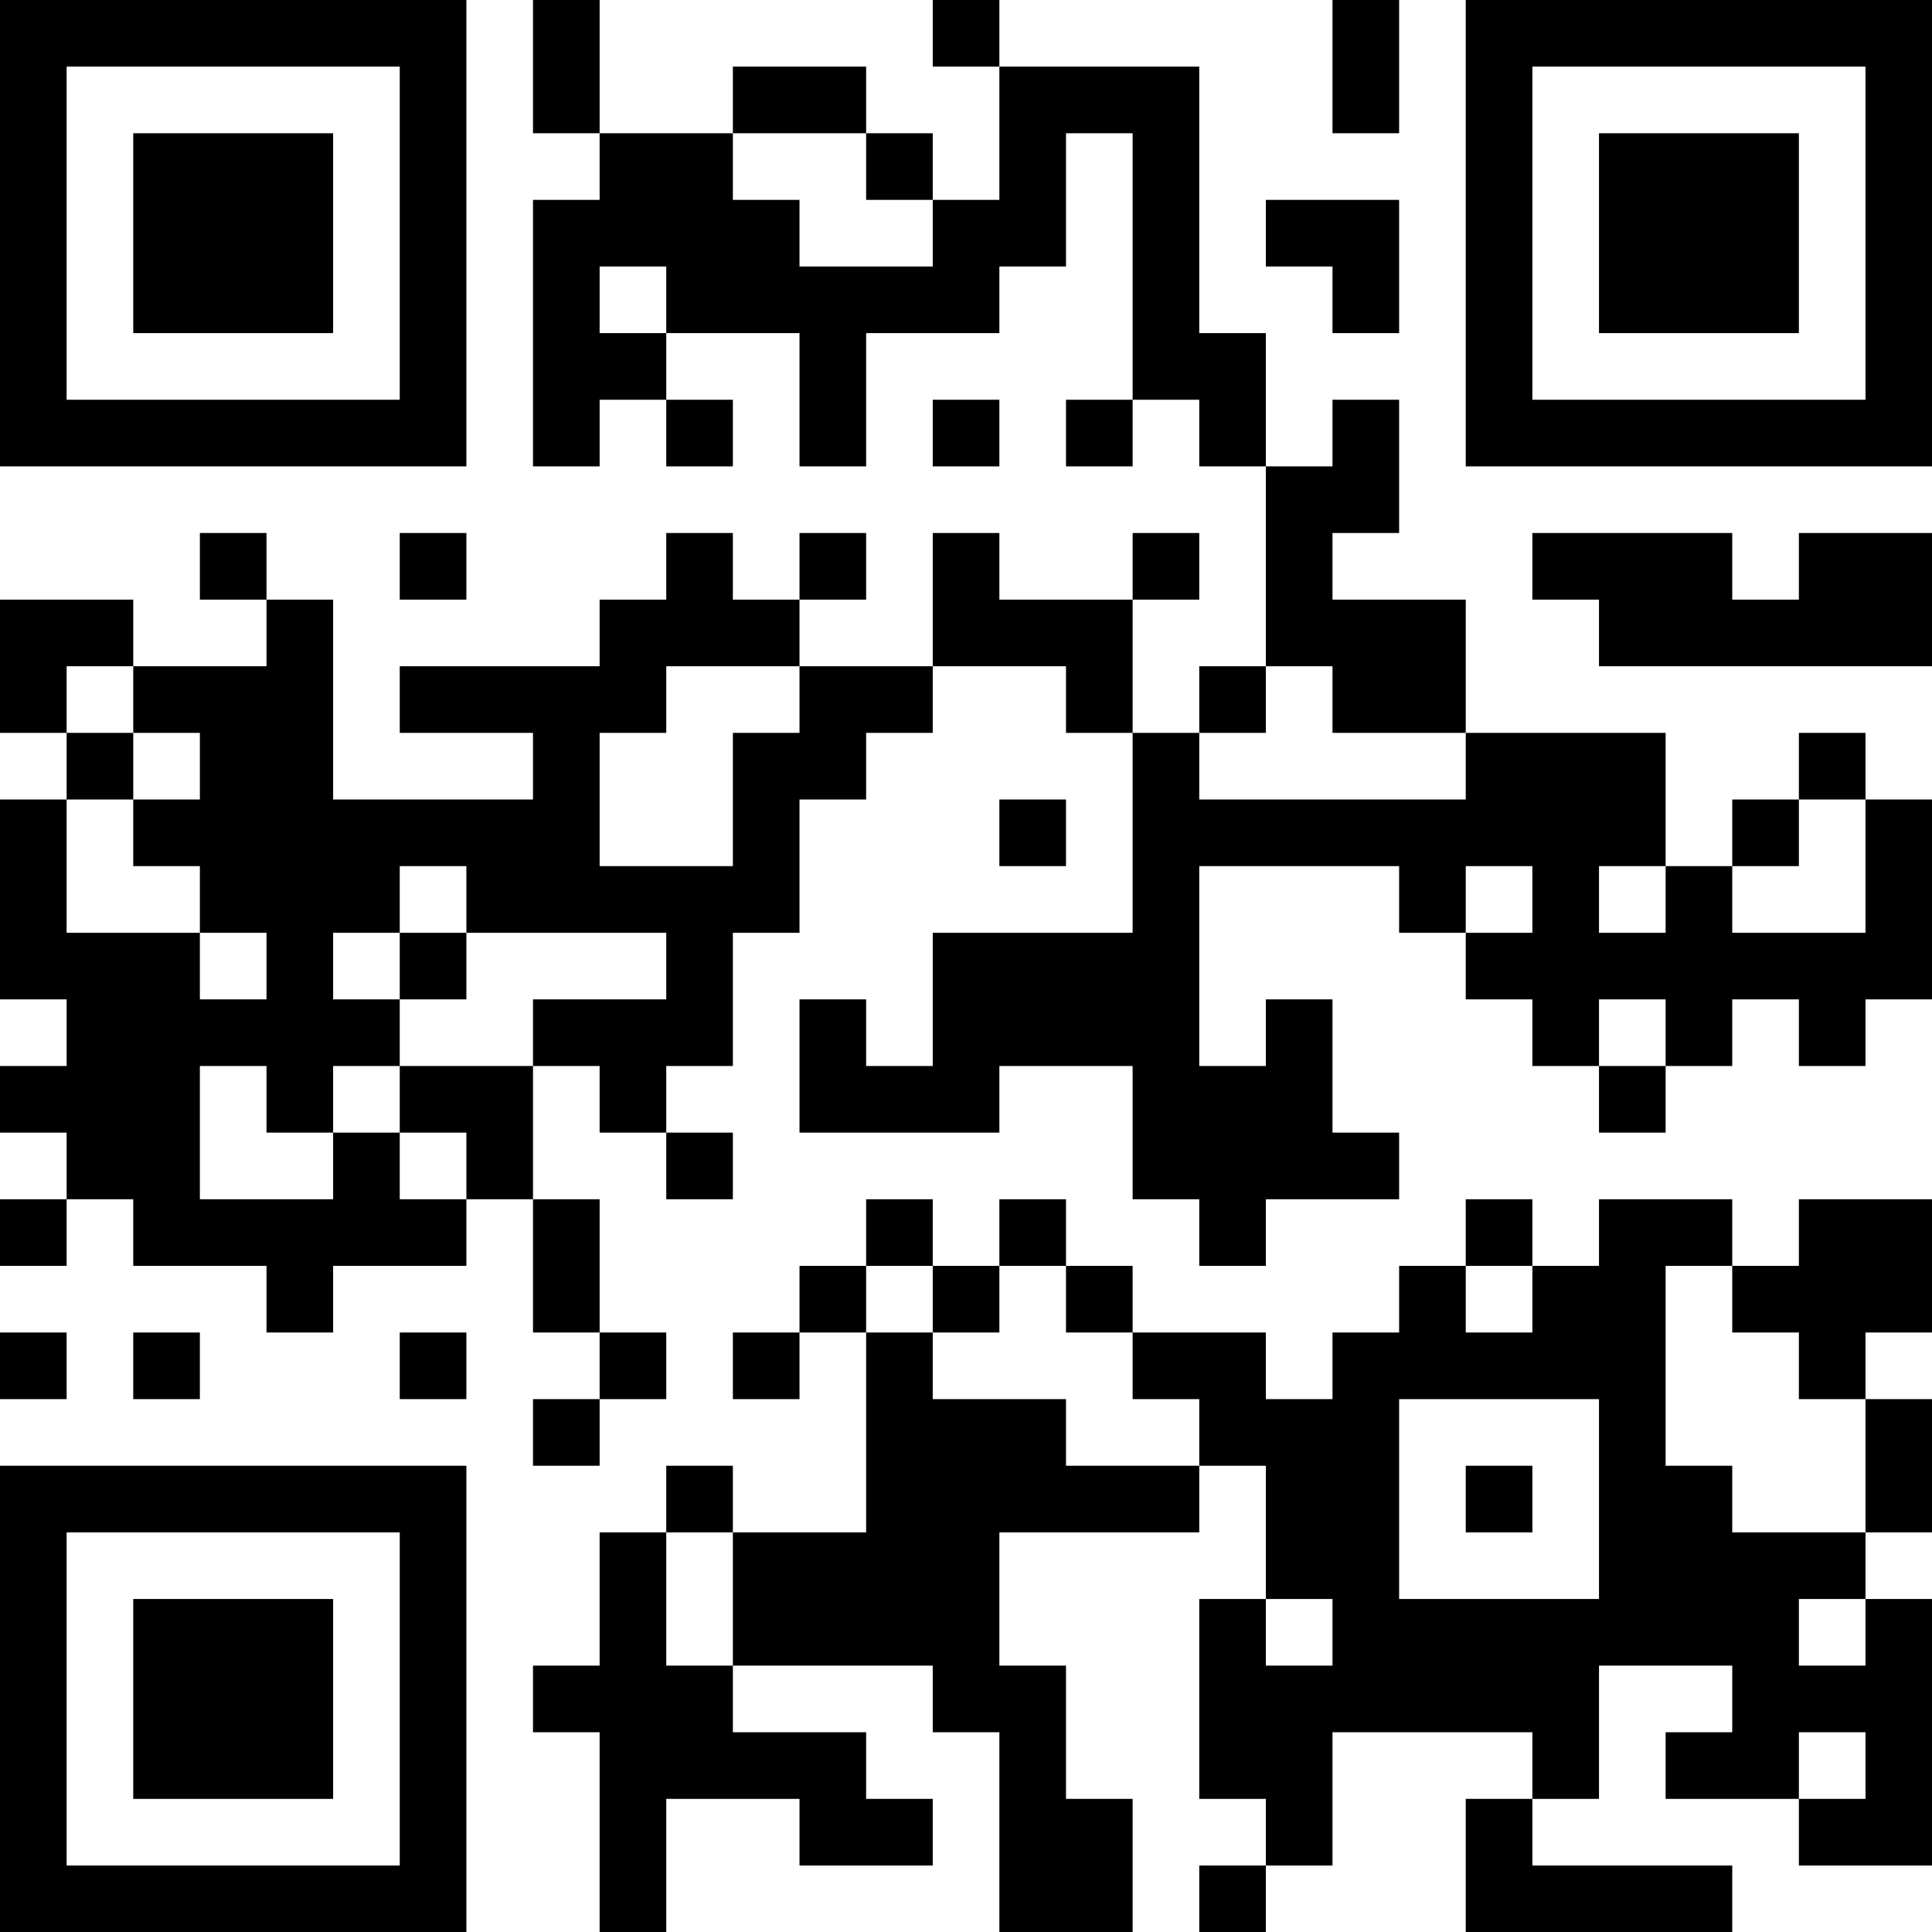 <?xml version="1.0" encoding="UTF-8"?>
<svg xmlns="http://www.w3.org/2000/svg" version="1.1" width="200" height="200" viewBox="0 0 200 200"><rect x="0" y="0" width="200" height="200" fill="#ffffff"/><g transform="scale(6.897)"><g transform="translate(0,0)"><path fill-rule="evenodd" d="M8 0L8 2L9 2L9 3L8 3L8 7L9 7L9 6L10 6L10 7L11 7L11 6L10 6L10 5L12 5L12 7L13 7L13 5L15 5L15 4L16 4L16 2L17 2L17 6L16 6L16 7L17 7L17 6L18 6L18 7L19 7L19 10L18 10L18 11L17 11L17 9L18 9L18 8L17 8L17 9L15 9L15 8L14 8L14 10L12 10L12 9L13 9L13 8L12 8L12 9L11 9L11 8L10 8L10 9L9 9L9 10L6 10L6 11L8 11L8 12L5 12L5 9L4 9L4 8L3 8L3 9L4 9L4 10L2 10L2 9L0 9L0 11L1 11L1 12L0 12L0 15L1 15L1 16L0 16L0 17L1 17L1 18L0 18L0 19L1 19L1 18L2 18L2 19L4 19L4 20L5 20L5 19L7 19L7 18L8 18L8 20L9 20L9 21L8 21L8 22L9 22L9 21L10 21L10 20L9 20L9 18L8 18L8 16L9 16L9 17L10 17L10 18L11 18L11 17L10 17L10 16L11 16L11 14L12 14L12 12L13 12L13 11L14 11L14 10L16 10L16 11L17 11L17 14L14 14L14 16L13 16L13 15L12 15L12 17L15 17L15 16L17 16L17 18L18 18L18 19L19 19L19 18L21 18L21 17L20 17L20 15L19 15L19 16L18 16L18 13L21 13L21 14L22 14L22 15L23 15L23 16L24 16L24 17L25 17L25 16L26 16L26 15L27 15L27 16L28 16L28 15L29 15L29 12L28 12L28 11L27 11L27 12L26 12L26 13L25 13L25 11L22 11L22 9L20 9L20 8L21 8L21 6L20 6L20 7L19 7L19 5L18 5L18 1L15 1L15 0L14 0L14 1L15 1L15 3L14 3L14 2L13 2L13 1L11 1L11 2L9 2L9 0ZM20 0L20 2L21 2L21 0ZM11 2L11 3L12 3L12 4L14 4L14 3L13 3L13 2ZM19 3L19 4L20 4L20 5L21 5L21 3ZM9 4L9 5L10 5L10 4ZM14 6L14 7L15 7L15 6ZM6 8L6 9L7 9L7 8ZM23 8L23 9L24 9L24 10L29 10L29 8L27 8L27 9L26 9L26 8ZM1 10L1 11L2 11L2 12L1 12L1 14L3 14L3 15L4 15L4 14L3 14L3 13L2 13L2 12L3 12L3 11L2 11L2 10ZM10 10L10 11L9 11L9 13L11 13L11 11L12 11L12 10ZM19 10L19 11L18 11L18 12L22 12L22 11L20 11L20 10ZM15 12L15 13L16 13L16 12ZM27 12L27 13L26 13L26 14L28 14L28 12ZM6 13L6 14L5 14L5 15L6 15L6 16L5 16L5 17L4 17L4 16L3 16L3 18L5 18L5 17L6 17L6 18L7 18L7 17L6 17L6 16L8 16L8 15L10 15L10 14L7 14L7 13ZM22 13L22 14L23 14L23 13ZM24 13L24 14L25 14L25 13ZM6 14L6 15L7 15L7 14ZM24 15L24 16L25 16L25 15ZM13 18L13 19L12 19L12 20L11 20L11 21L12 21L12 20L13 20L13 23L11 23L11 22L10 22L10 23L9 23L9 25L8 25L8 26L9 26L9 29L10 29L10 27L12 27L12 28L14 28L14 27L13 27L13 26L11 26L11 25L14 25L14 26L15 26L15 29L17 29L17 27L16 27L16 25L15 25L15 23L18 23L18 22L19 22L19 24L18 24L18 27L19 27L19 28L18 28L18 29L19 29L19 28L20 28L20 26L23 26L23 27L22 27L22 29L26 29L26 28L23 28L23 27L24 27L24 25L26 25L26 26L25 26L25 27L27 27L27 28L29 28L29 24L28 24L28 23L29 23L29 21L28 21L28 20L29 20L29 18L27 18L27 19L26 19L26 18L24 18L24 19L23 19L23 18L22 18L22 19L21 19L21 20L20 20L20 21L19 21L19 20L17 20L17 19L16 19L16 18L15 18L15 19L14 19L14 18ZM13 19L13 20L14 20L14 21L16 21L16 22L18 22L18 21L17 21L17 20L16 20L16 19L15 19L15 20L14 20L14 19ZM22 19L22 20L23 20L23 19ZM25 19L25 22L26 22L26 23L28 23L28 21L27 21L27 20L26 20L26 19ZM0 20L0 21L1 21L1 20ZM2 20L2 21L3 21L3 20ZM6 20L6 21L7 21L7 20ZM21 21L21 24L24 24L24 21ZM22 22L22 23L23 23L23 22ZM10 23L10 25L11 25L11 23ZM19 24L19 25L20 25L20 24ZM27 24L27 25L28 25L28 24ZM27 26L27 27L28 27L28 26ZM0 0L0 7L7 7L7 0ZM1 1L1 6L6 6L6 1ZM2 2L2 5L5 5L5 2ZM22 0L22 7L29 7L29 0ZM23 1L23 6L28 6L28 1ZM24 2L24 5L27 5L27 2ZM0 22L0 29L7 29L7 22ZM1 23L1 28L6 28L6 23ZM2 24L2 27L5 27L5 24Z" fill="#000000"/></g></g></svg>
